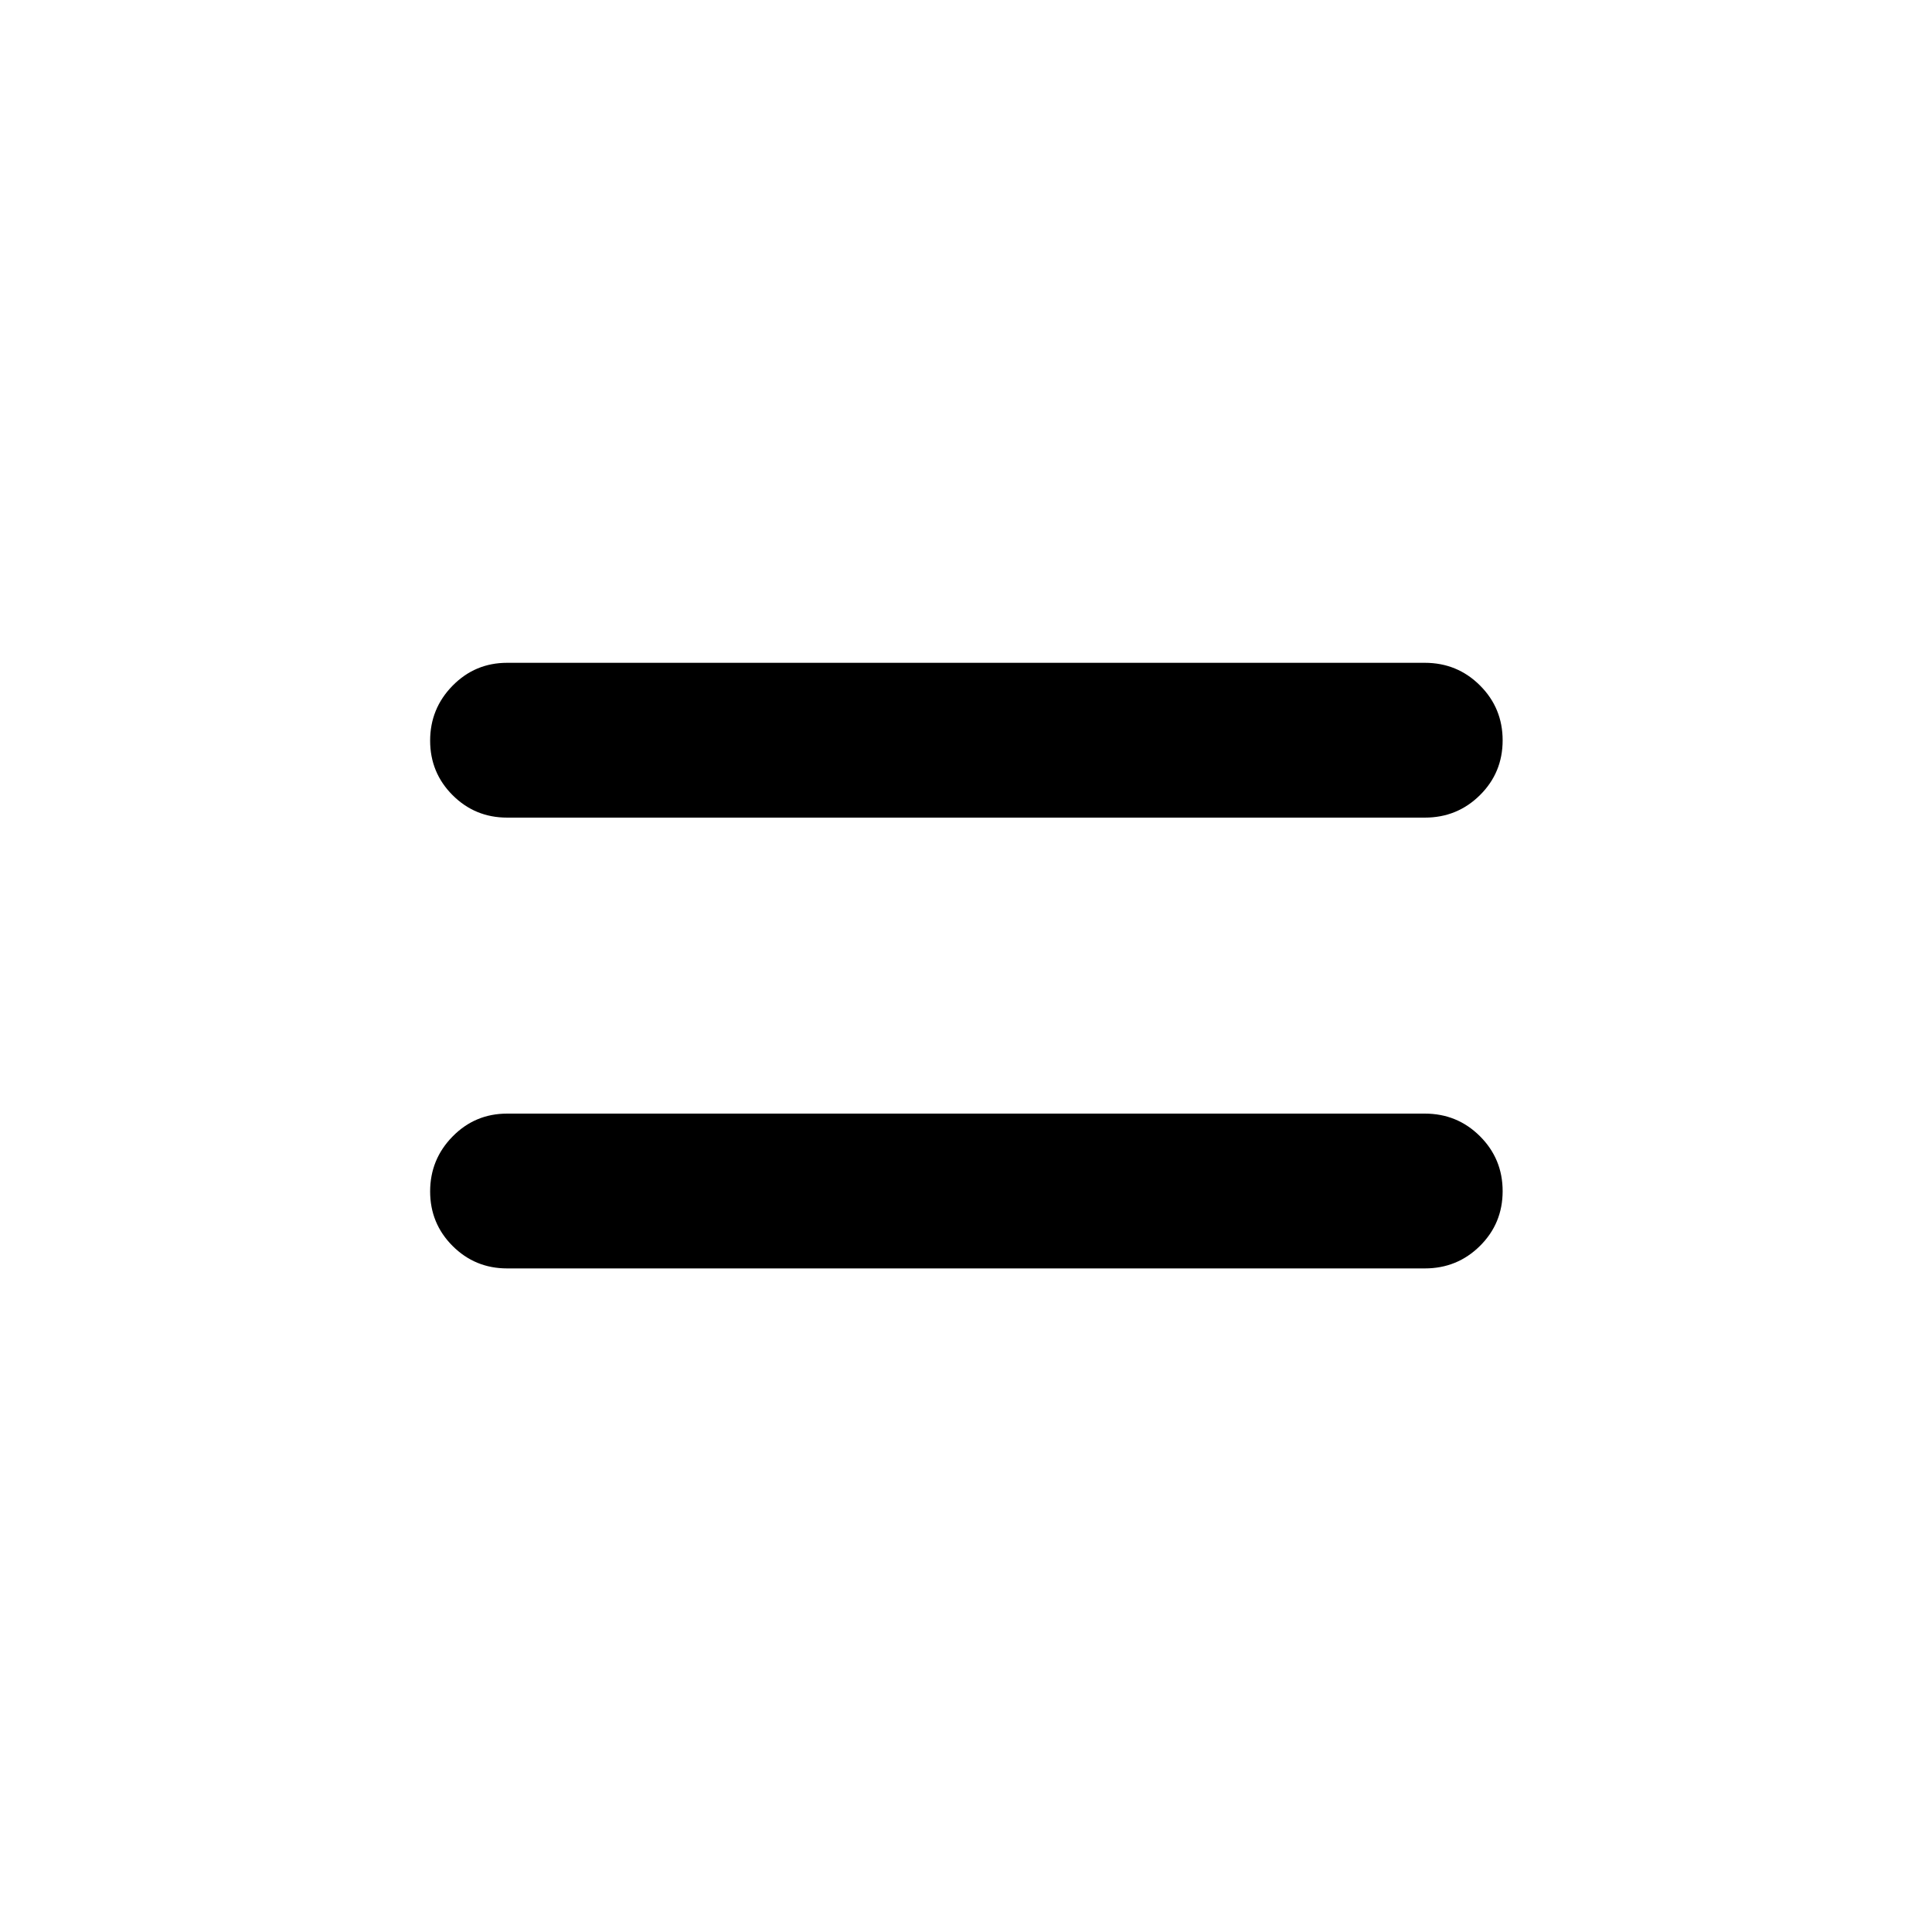 <svg xmlns="http://www.w3.org/2000/svg" height="20" viewBox="0 96 960 960" width="20"><path d="M252 726.269q-15.946 0-27.107-11.157-11.162-11.157-11.162-27.096t11.162-27.304q11.161-11.366 27.107-11.366h456q16.106 0 27.38 11.237 11.274 11.236 11.274 27.288t-11.274 27.225q-11.274 11.173-27.38 11.173H252Zm0-224q-15.946 0-27.107-11.157-11.162-11.157-11.162-27.096t11.162-27.305q11.161-11.365 27.107-11.365h456q16.106 0 27.38 11.236 11.274 11.237 11.274 27.289t-11.274 27.225q-11.274 11.173-27.38 11.173H252Z"/></svg>